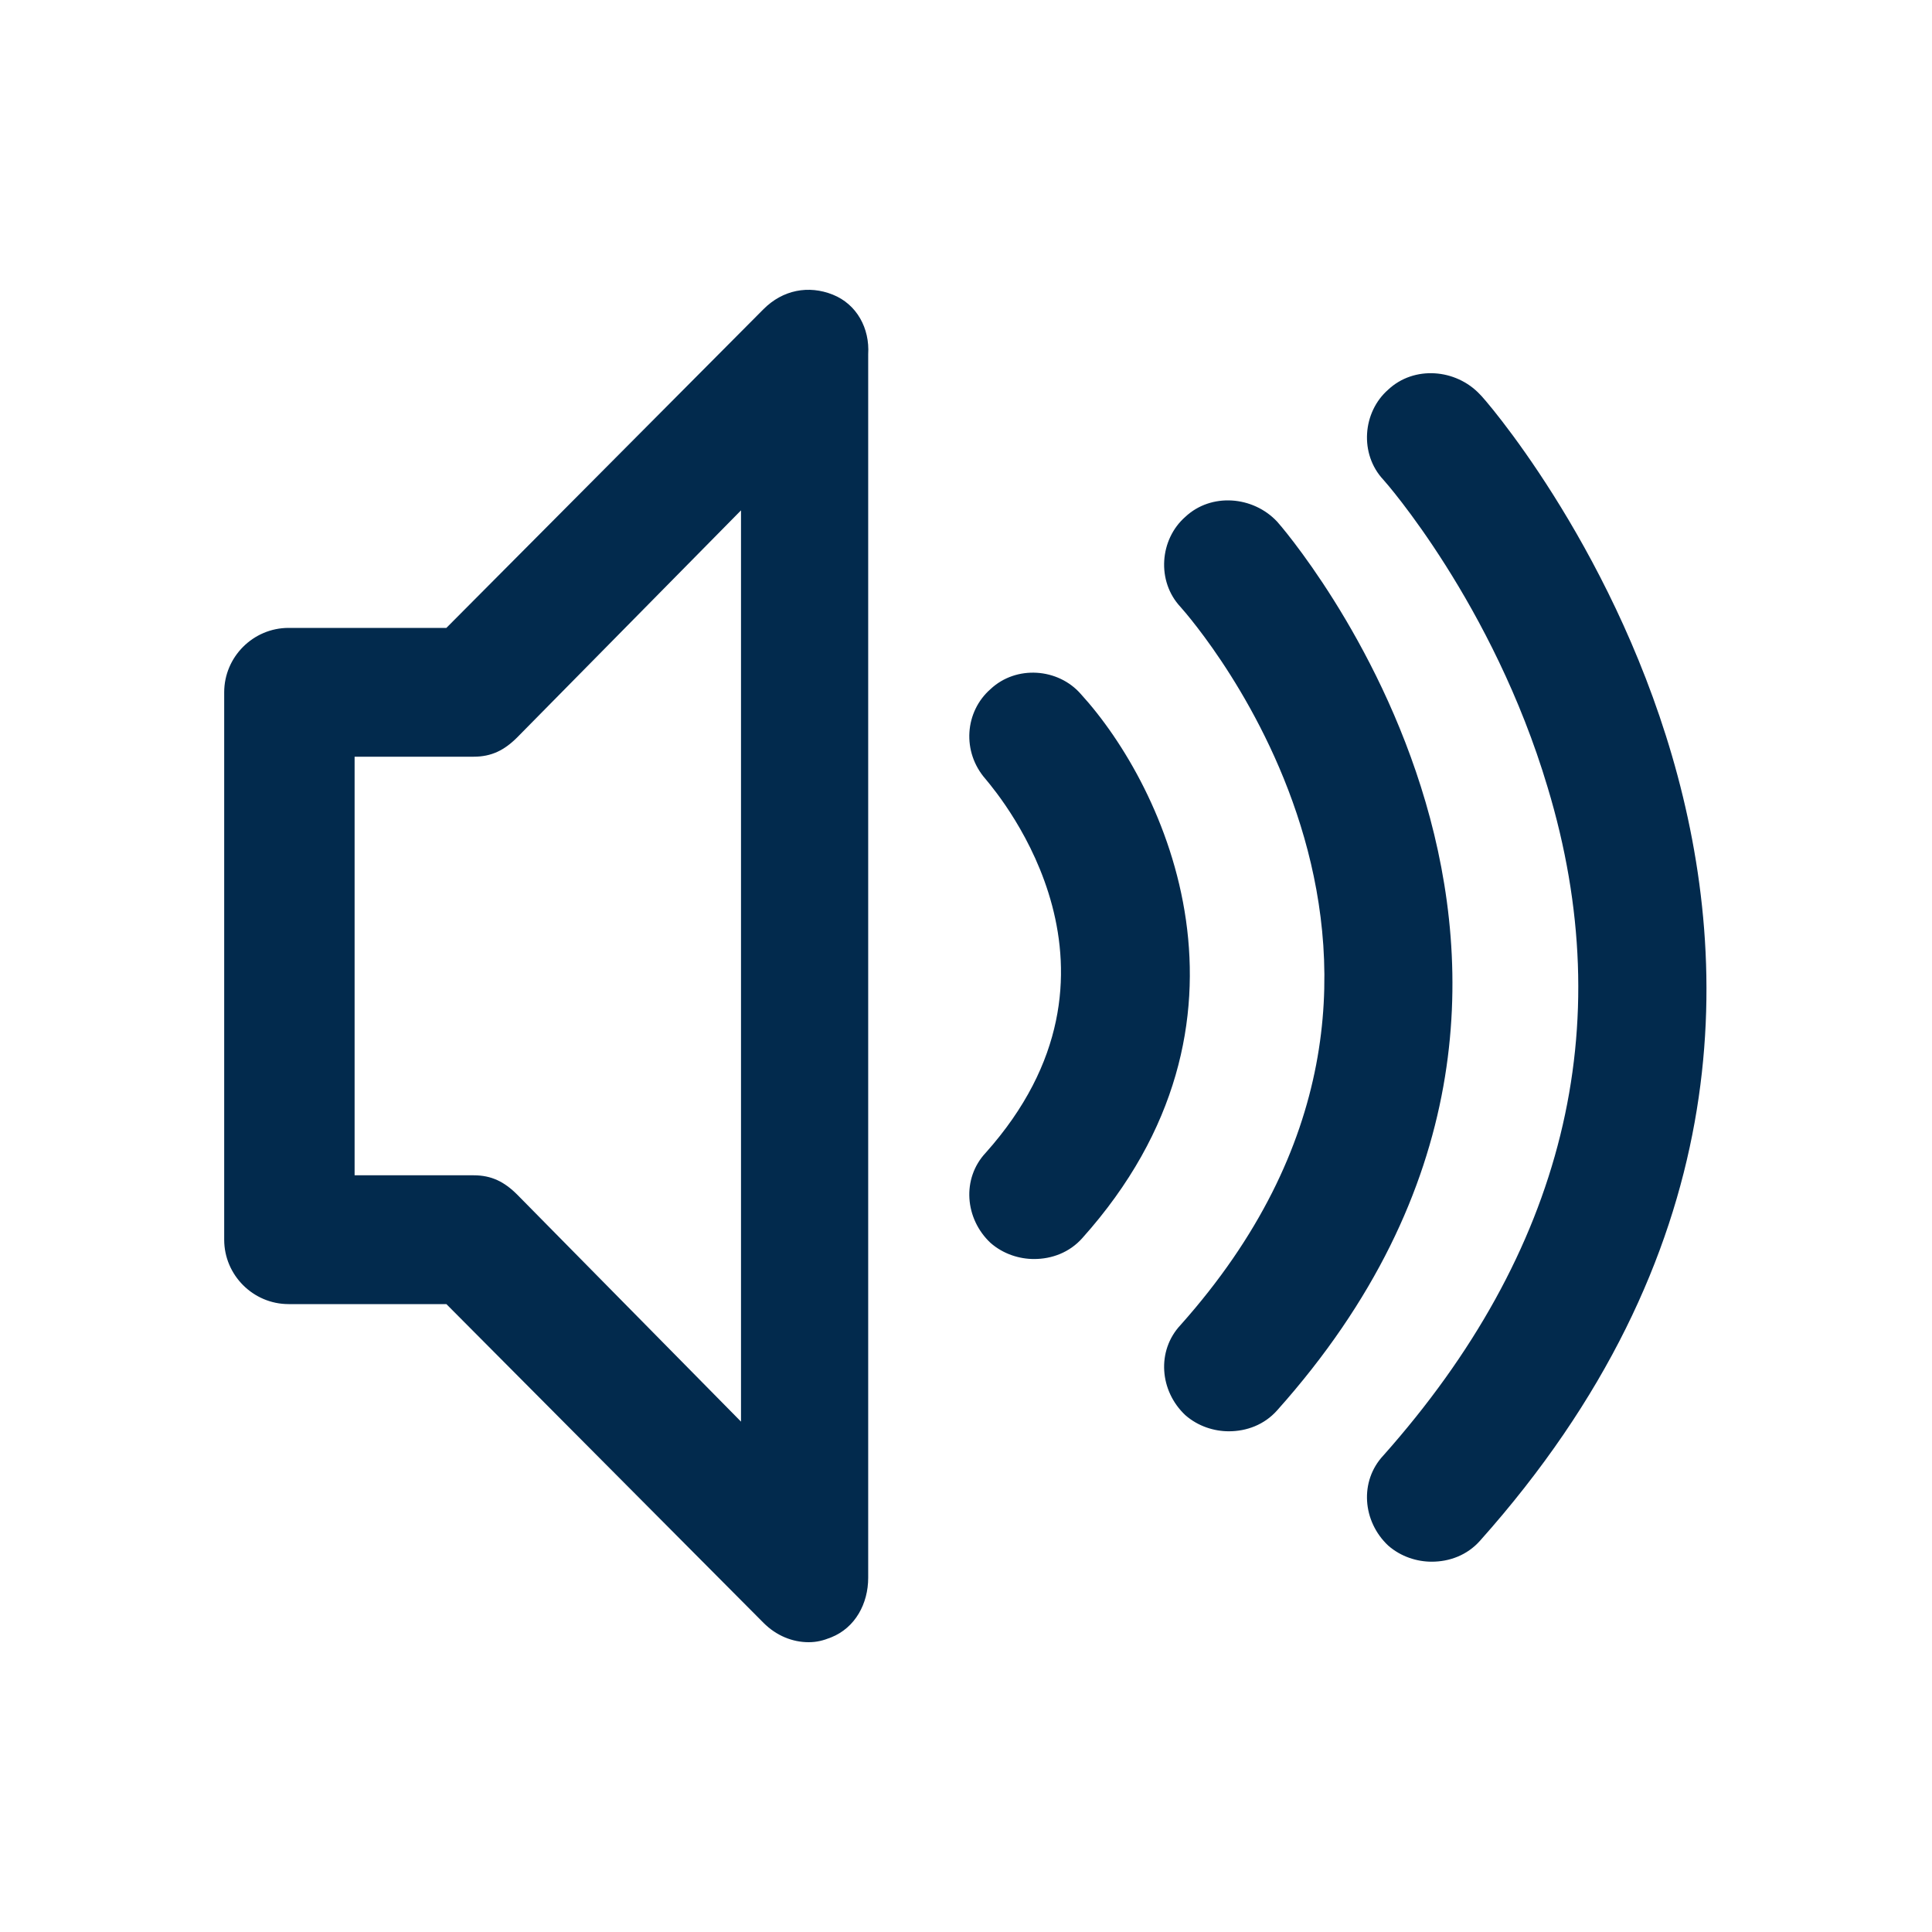 <svg width="24" height="24" viewBox="0 0 24 24" fill="none" xmlns="http://www.w3.org/2000/svg">
<path d="M10.345 3.66C10.045 3.54 9.725 3.6 9.485 3.84L5.545 7.8H3.585C3.145 7.8 2.785 8.16 2.785 8.6V15.4C2.785 15.84 3.145 16.2 3.585 16.2H5.545L9.485 20.16C9.645 20.32 9.845 20.4 10.045 20.4C10.145 20.4 10.225 20.38 10.325 20.34C10.625 20.22 10.785 19.92 10.785 19.6V4.4C10.805 4.08 10.645 3.78 10.345 3.66ZM9.205 17.66L6.425 14.84C6.265 14.68 6.105 14.6 5.885 14.6H4.405V9.4H5.885C6.105 9.4 6.265 9.32 6.425 9.16L9.205 6.34V17.66ZM13.445 15.38C13.285 15.56 13.065 15.64 12.845 15.64C12.665 15.64 12.465 15.58 12.305 15.44C11.985 15.14 11.945 14.64 12.245 14.32C14.245 12.08 12.445 9.92 12.245 9.68C11.945 9.34 11.985 8.84 12.305 8.56C12.625 8.26 13.145 8.3 13.425 8.62C14.485 9.78 15.845 12.7 13.445 15.38ZM15.865 17.52C15.705 17.7 15.485 17.78 15.265 17.78C15.085 17.78 14.885 17.72 14.725 17.58C14.405 17.28 14.365 16.78 14.665 16.46C18.605 12.04 14.825 7.72 14.665 7.54C14.365 7.22 14.405 6.7 14.725 6.42C15.045 6.12 15.565 6.16 15.865 6.48C15.905 6.52 20.745 12.06 15.865 17.52ZM18.385 19.14C18.225 19.32 18.005 19.4 17.785 19.4C17.605 19.4 17.405 19.34 17.245 19.2C16.925 18.9 16.885 18.4 17.185 18.08C19.425 15.56 20.125 12.76 19.225 9.78C18.545 7.5 17.205 5.98 17.185 5.96C16.885 5.64 16.925 5.12 17.245 4.84C17.565 4.54 18.085 4.58 18.385 4.9C18.445 4.94 24.685 12.08 18.385 19.14Z" fill="#022A4D"/>
</svg>
